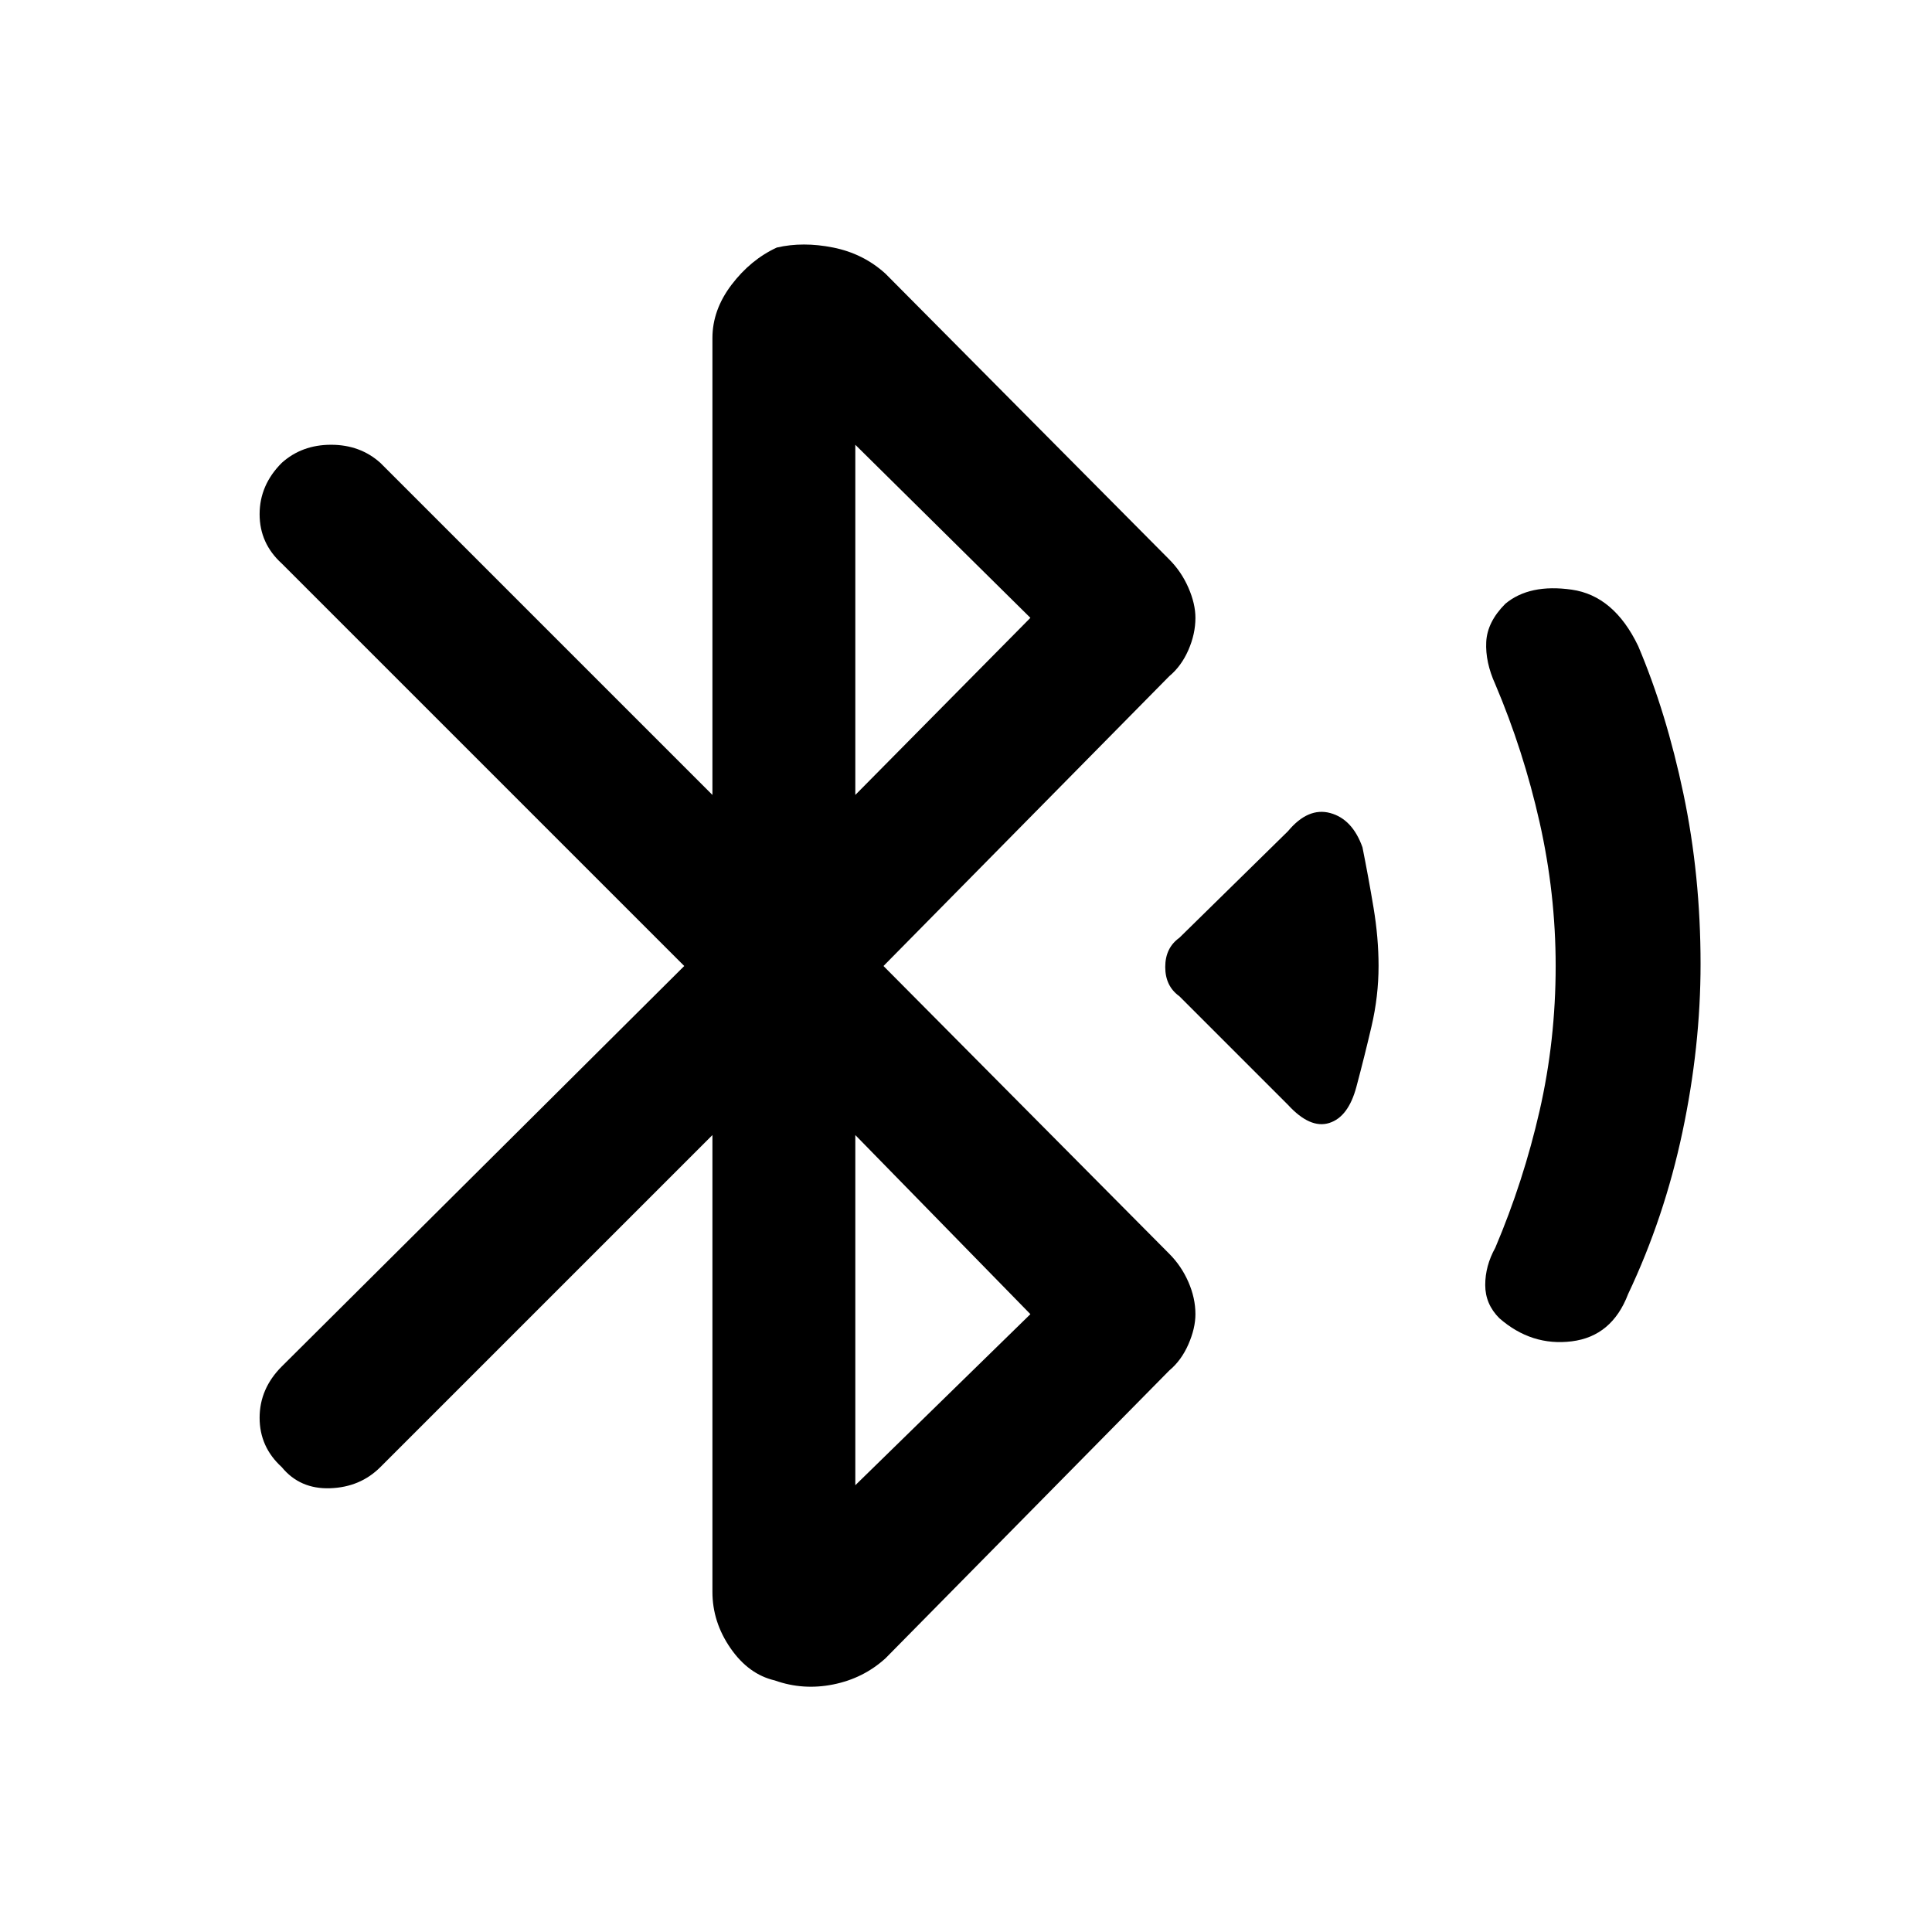 <svg xmlns="http://www.w3.org/2000/svg" height="48" width="48"><path d="M32 27.45 29.3 24.75Q28.95 24.5 28.95 24.025Q28.95 23.55 29.3 23.3L32 20.65Q32.5 20.05 33.05 20.2Q33.6 20.35 33.85 21.05Q34 21.8 34.125 22.55Q34.25 23.3 34.25 24Q34.25 24.75 34.075 25.5Q33.9 26.25 33.7 27Q33.5 27.75 33.025 27.9Q32.55 28.05 32 27.45ZM37.25 32.75Q36.9 32.4 36.9 31.925Q36.9 31.45 37.15 31Q37.85 29.35 38.25 27.6Q38.65 25.85 38.65 24Q38.65 22.2 38.25 20.425Q37.85 18.65 37.15 17Q36.9 16.45 36.925 15.95Q36.95 15.45 37.4 15Q38 14.5 39.05 14.65Q40.1 14.8 40.7 16.05Q41.4 17.7 41.825 19.725Q42.25 21.75 42.25 23.95Q42.25 26 41.8 28.125Q41.35 30.25 40.45 32.15Q40.05 33.2 39.05 33.325Q38.05 33.45 37.25 32.75ZM19.25 41.75Q18.6 41.6 18.15 40.95Q17.7 40.3 17.7 39.55V28.2L9.45 36.45Q8.95 36.95 8.2 36.975Q7.45 37 7 36.45Q6.45 35.95 6.45 35.225Q6.45 34.5 7 33.95L17 24L7 14Q6.45 13.5 6.45 12.775Q6.45 12.05 7 11.5Q7.5 11.05 8.225 11.05Q8.95 11.05 9.45 11.5L17.7 19.75V8.4Q17.7 7.7 18.175 7.075Q18.65 6.45 19.3 6.15Q19.95 6 20.7 6.15Q21.45 6.3 22 6.8L29.05 13.9Q29.35 14.2 29.525 14.6Q29.7 15 29.7 15.35Q29.7 15.75 29.525 16.15Q29.35 16.55 29.05 16.8L21.95 24L29.05 31.15Q29.35 31.45 29.525 31.85Q29.7 32.25 29.7 32.65Q29.7 33 29.525 33.4Q29.35 33.8 29.05 34.05L22 41.2Q21.45 41.7 20.7 41.85Q19.95 42 19.25 41.75ZM21.25 19.75 25.6 15.35 21.25 11.05ZM21.25 36.9 25.6 32.65 21.25 28.2Z"/></svg>